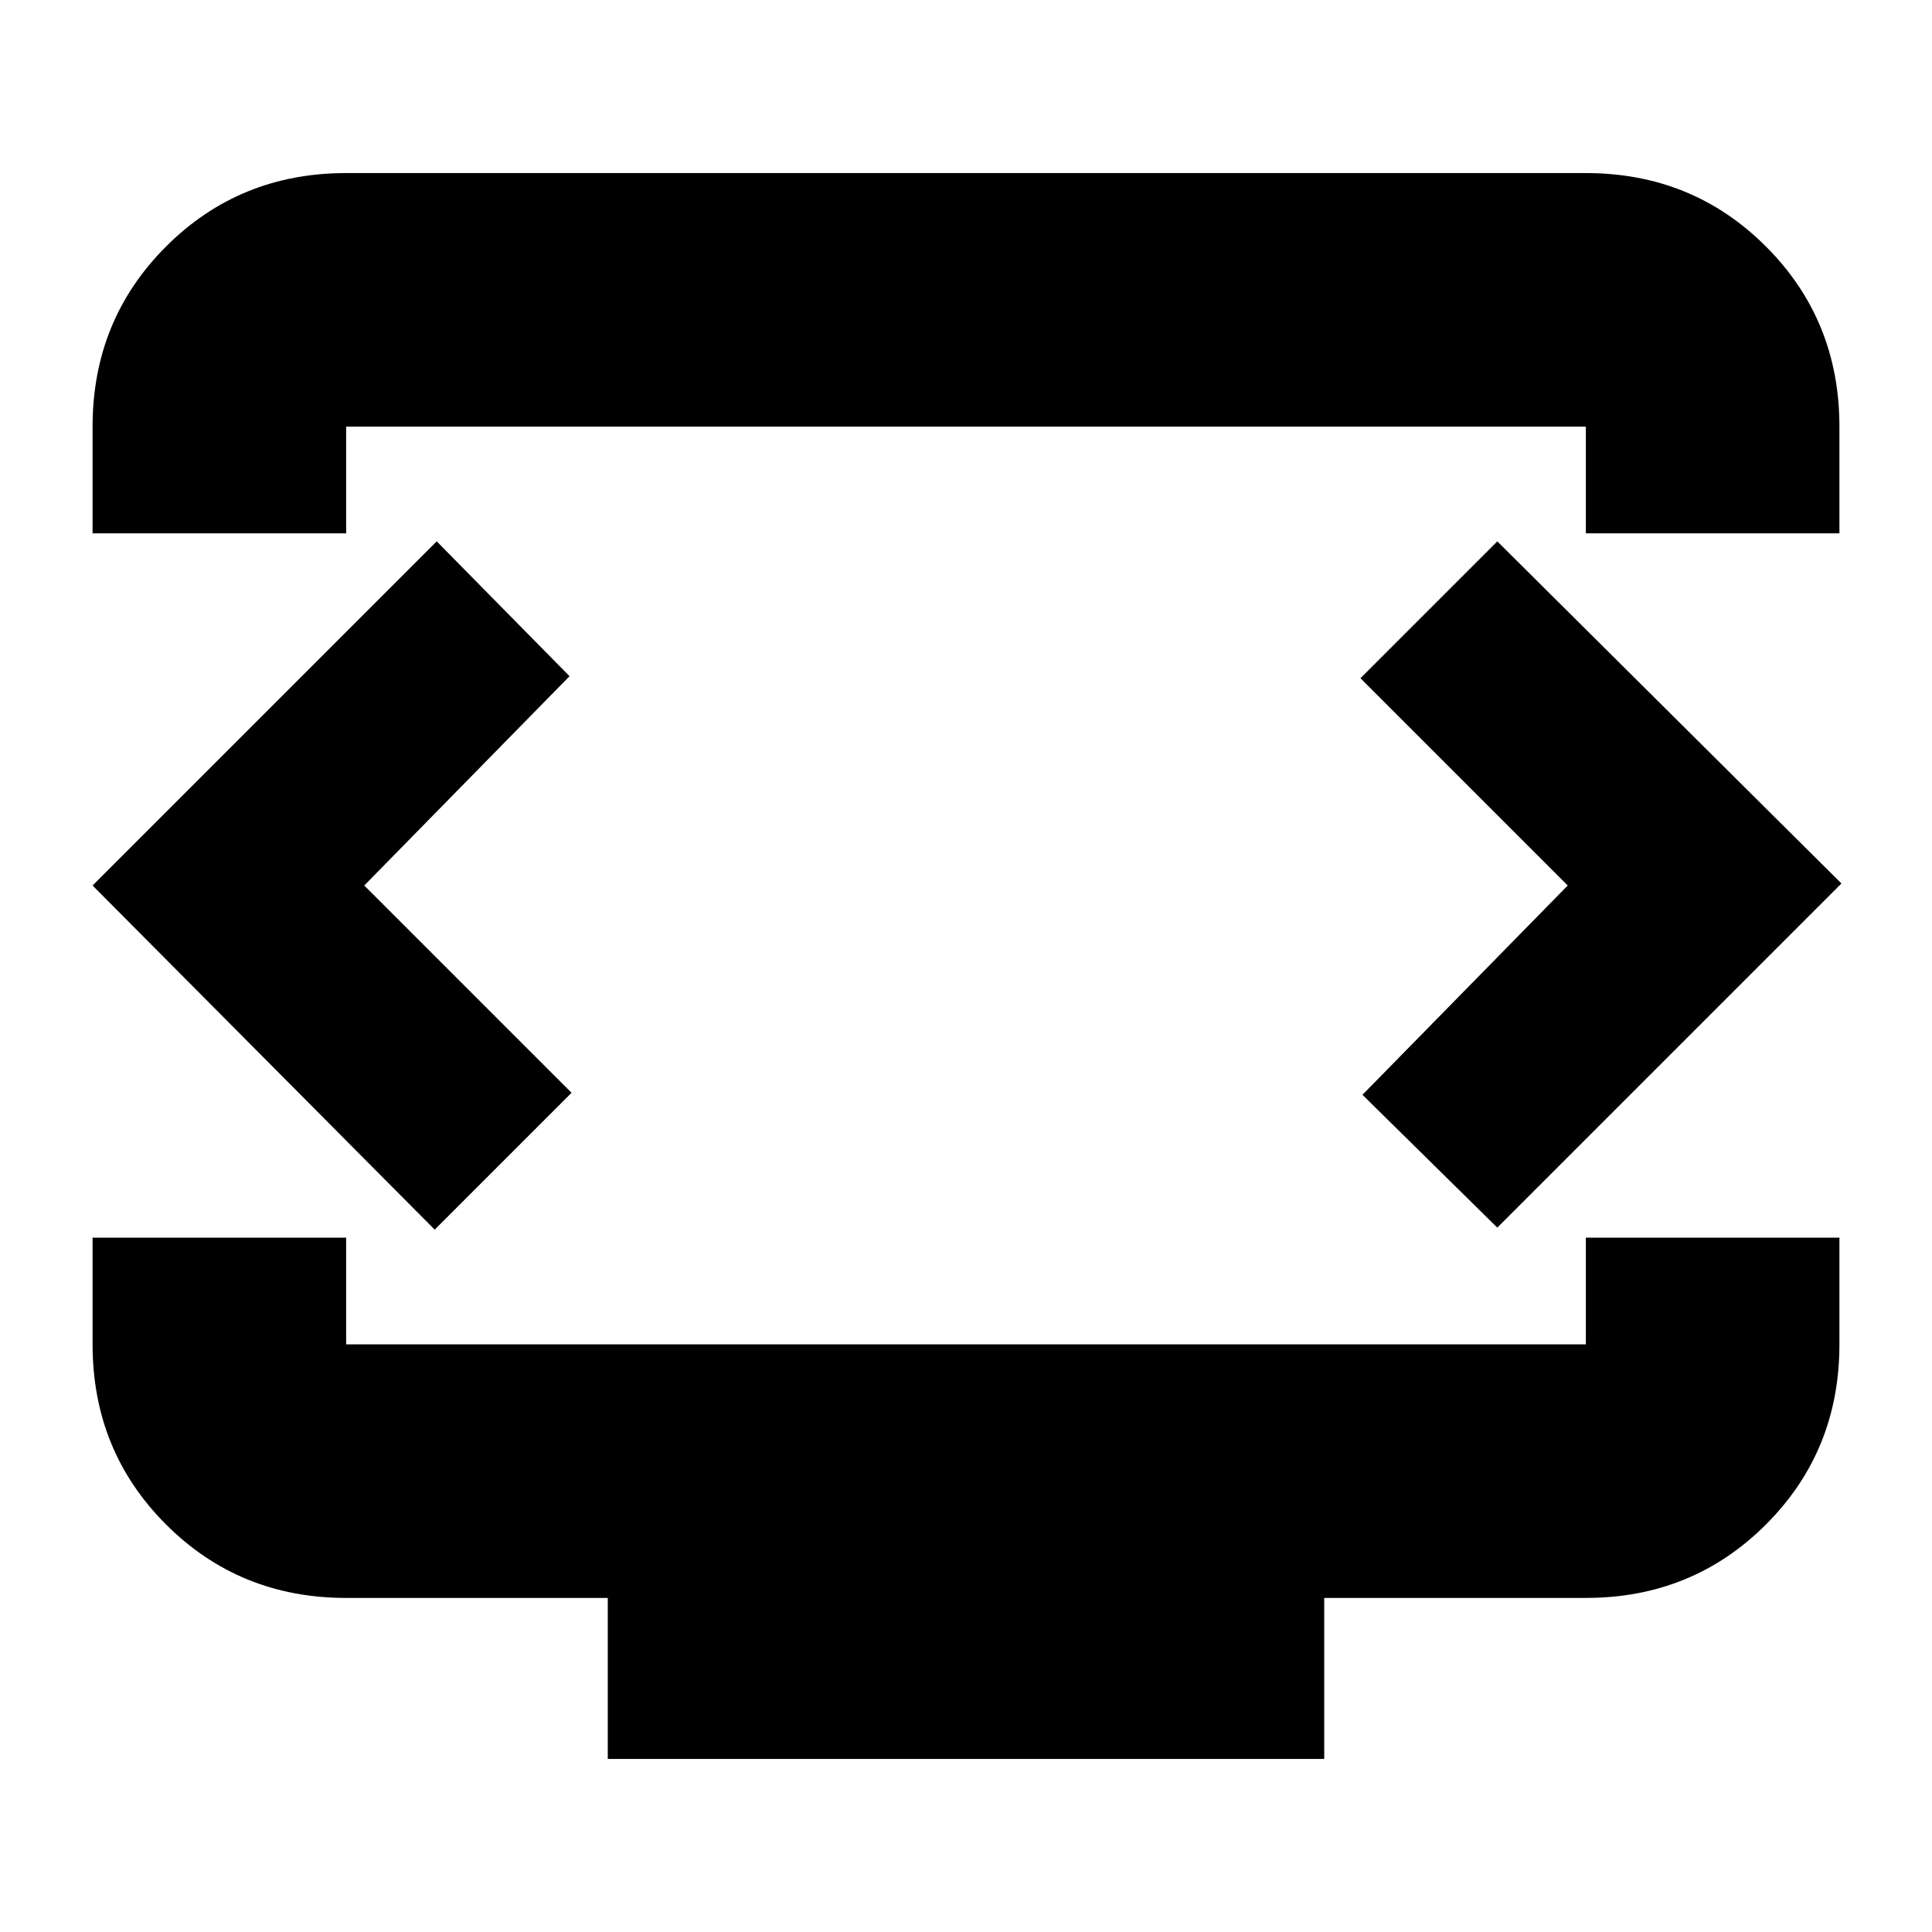 <svg xmlns="http://www.w3.org/2000/svg" height="24" viewBox="0 -960 960 960" width="24"><path d="M46-695v-53q0-53 36.5-89.5T172-874h616q53 0 89.5 36.5T914-748v53H788v-53H172v53H46ZM302-86v-80H172q-53 0-89.5-36.5T46-292v-53h126v53h616v-53h126v53q0 53-36.5 89.5T788-166H658v80H302Zm178-434Zm-299 0 102-104-66-67L46-520l170 171 68-68-103-103Zm598 0L677-416l67 66 171-171-171-170-68 68 103 103Z"/></svg>